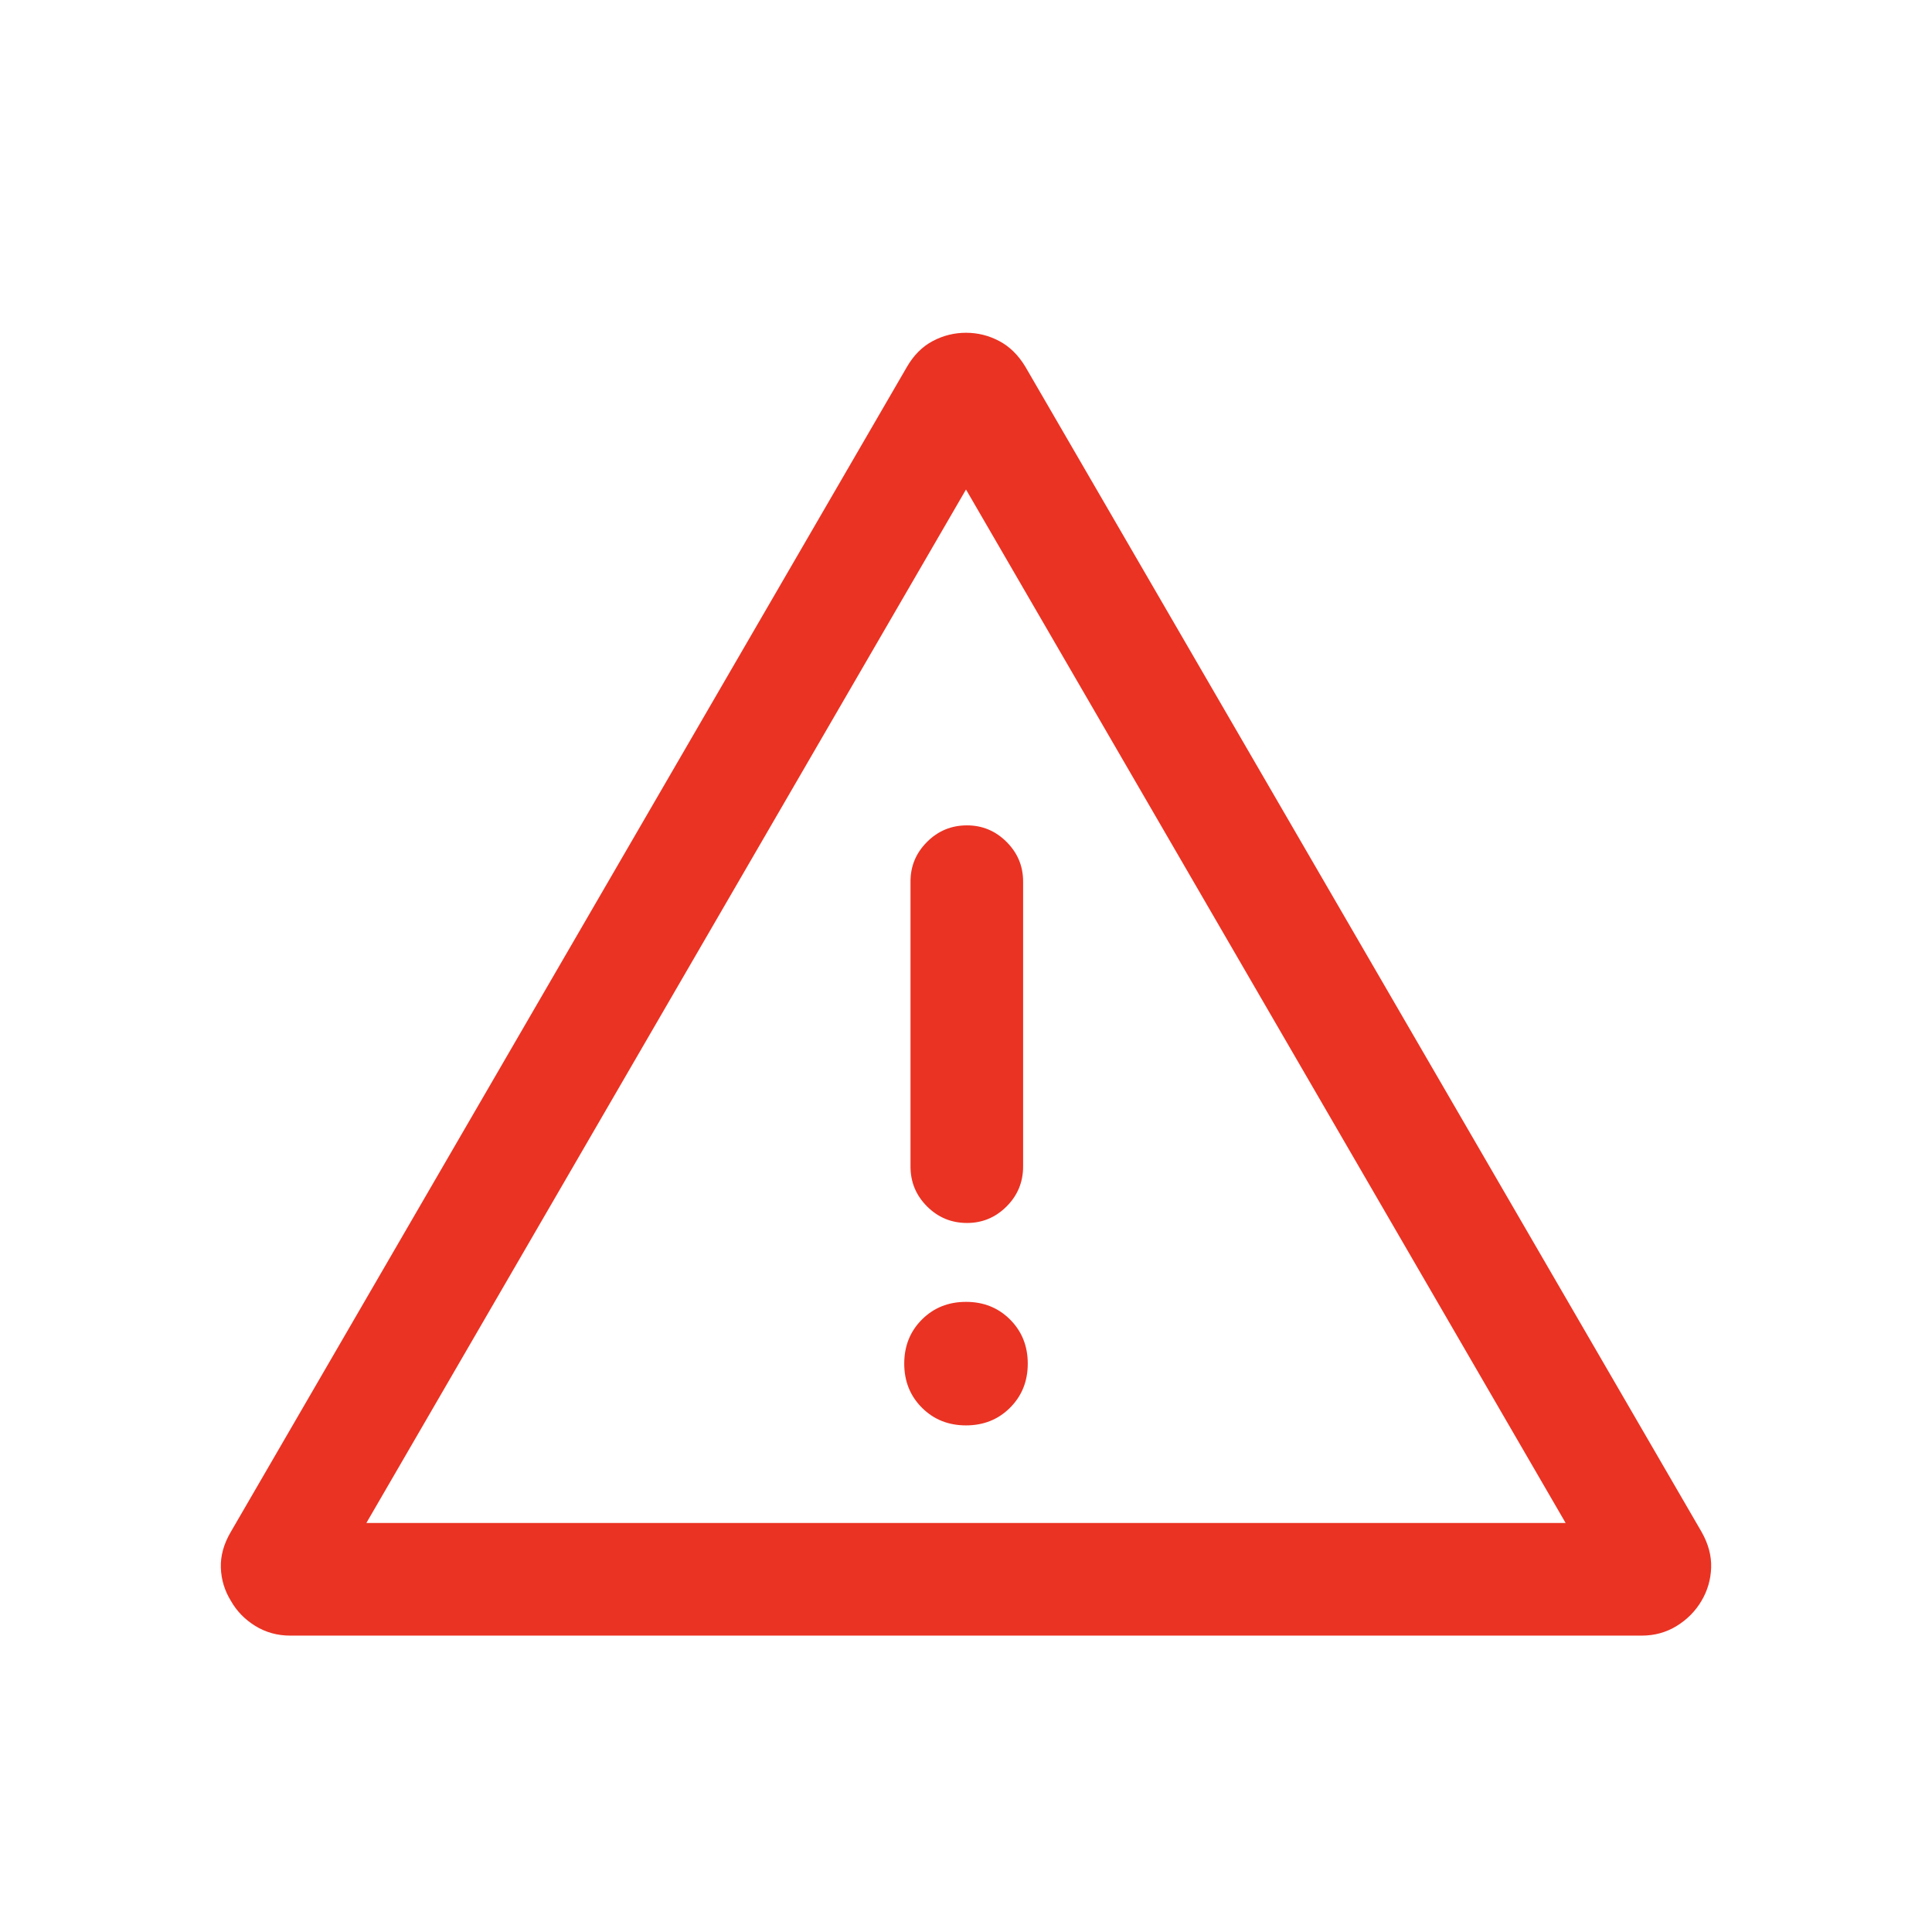 <svg xmlns="http://www.w3.org/2000/svg" height="48px" viewBox="0 -960 960 960" width="48px" fill="#EA3323"><path d="M144.29-147.27q-9.67 0-17.46-4.82-7.79-4.82-12.1-12.45-4.68-7.58-4.99-16.44-.31-8.87 4.93-17.8l335.97-578.9q5.05-8.74 12.84-12.86 7.79-4.11 16.52-4.11t16.52 4.11q7.79 4.12 13.03 12.86l335.97 578.9q5.05 8.93 4.74 17.8-.31 8.86-4.8 16.44-4.5 7.63-12.29 12.45-7.79 4.82-17.46 4.82H144.29Zm37.75-55.96h595.92L480-716.77 182.04-203.23ZM480-251.73q13.12 0 21.9-8.79 8.79-8.79 8.79-21.9 0-13.12-8.79-21.91-8.78-8.78-21.9-8.78t-21.9 8.78q-8.79 8.79-8.79 21.91 0 13.11 8.79 21.9 8.78 8.79 21.9 8.79Zm.51-100.58q11.45 0 19.66-8.22t8.21-19.85V-522q0-11.44-8.22-19.66-8.23-8.22-19.67-8.22-11.64 0-19.85 8.22-8.22 8.22-8.22 19.66v141.62q0 11.63 8.23 19.85 8.22 8.22 19.86 8.22ZM480-460Z"/></svg>